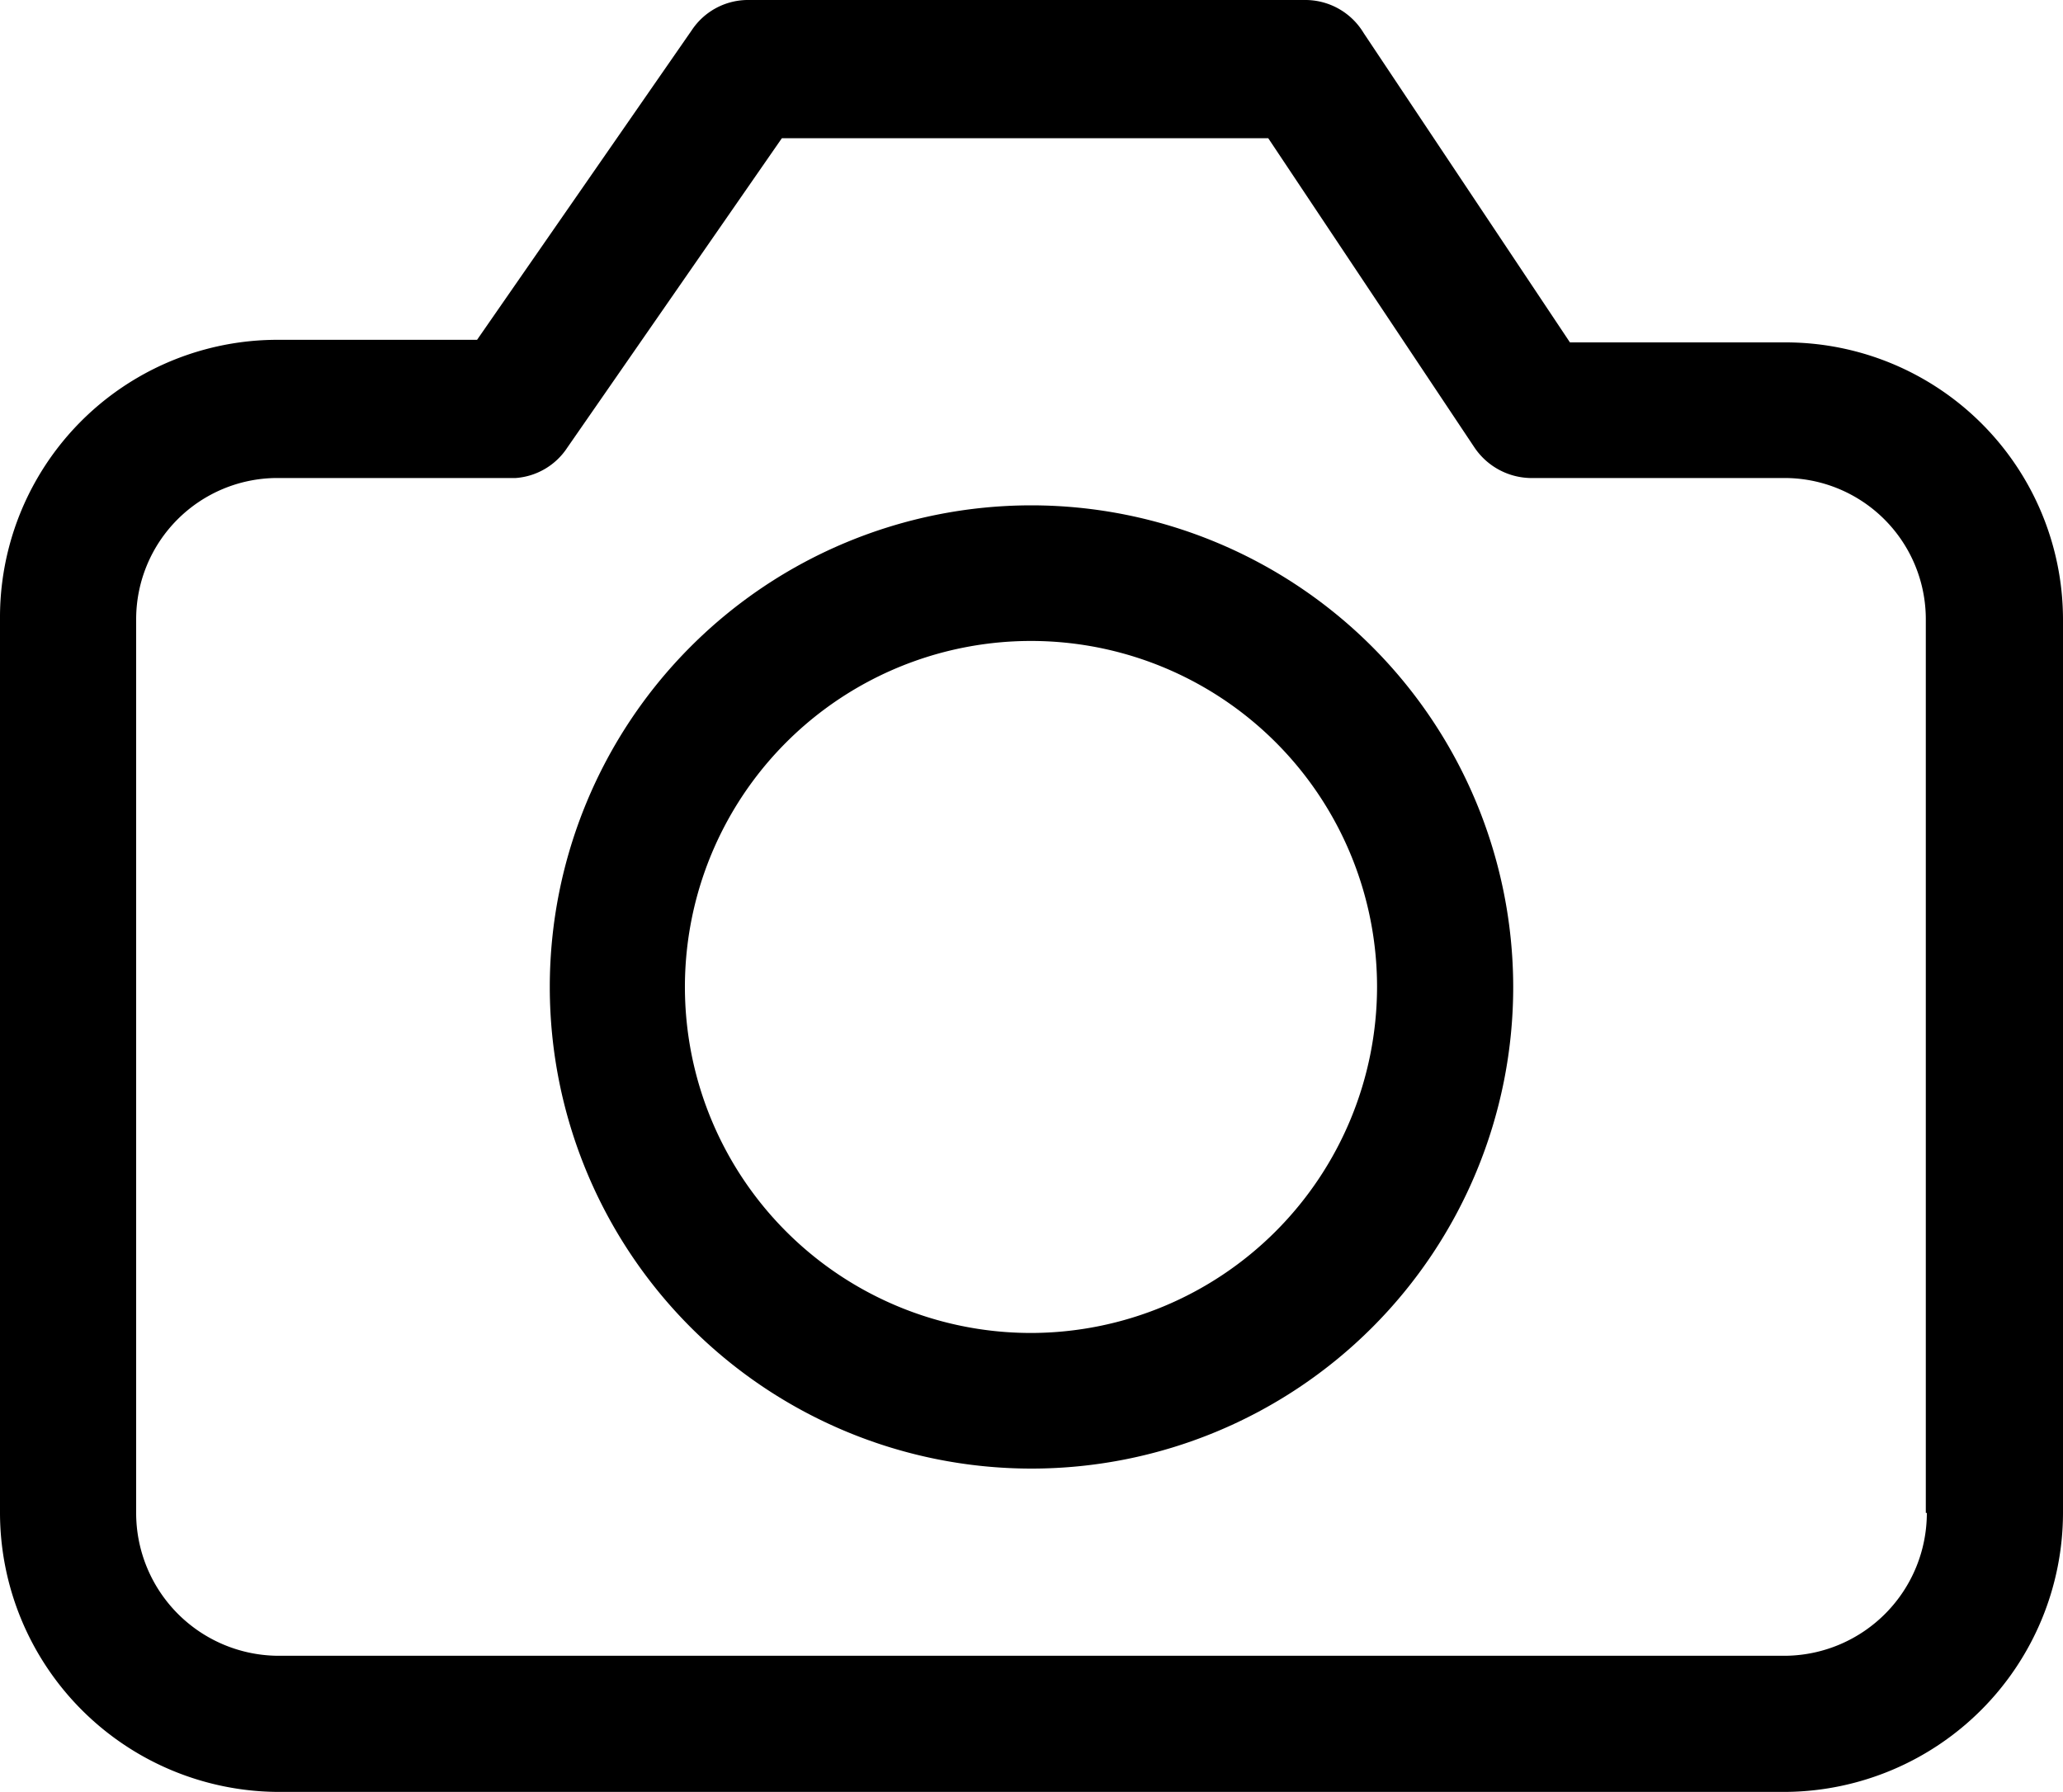<svg xmlns="http://www.w3.org/2000/svg" viewBox="0 0 40 34.75"><g data-name="Layer 2"><g data-name="camera"><path d="M34.64,6.64l-4.2,0-4-6A1.32,1.32,0,0,0,25.32,0H14.48a1.31,1.31,0,0,0-1.07.59l-4.16,6-3.89,0A5.38,5.38,0,0,0,0,12V29.34a5.42,5.42,0,0,0,5.36,5.41H34.64A5.42,5.42,0,0,0,40,29.34V12A5.38,5.38,0,0,0,34.64,6.64Zm2.72,22.7a2.77,2.77,0,0,1-2.72,2.77H5.36a2.77,2.77,0,0,1-2.72-2.77V12A2.74,2.74,0,0,1,5.36,9.27H10A1.31,1.31,0,0,0,11,8.68l4.16-6h9.43l4,6a1.34,1.34,0,0,0,1.07.59l4.93,0A2.74,2.74,0,0,1,37.34,12V29.34Z"/><path d="M20,9.8a9.34,9.34,0,1,0,9.34,9.34A9.35,9.35,0,0,0,20,9.8Zm0,16.05a6.71,6.71,0,1,1,6.7-6.71A6.72,6.72,0,0,1,20,25.85Z"/></g></g></svg>